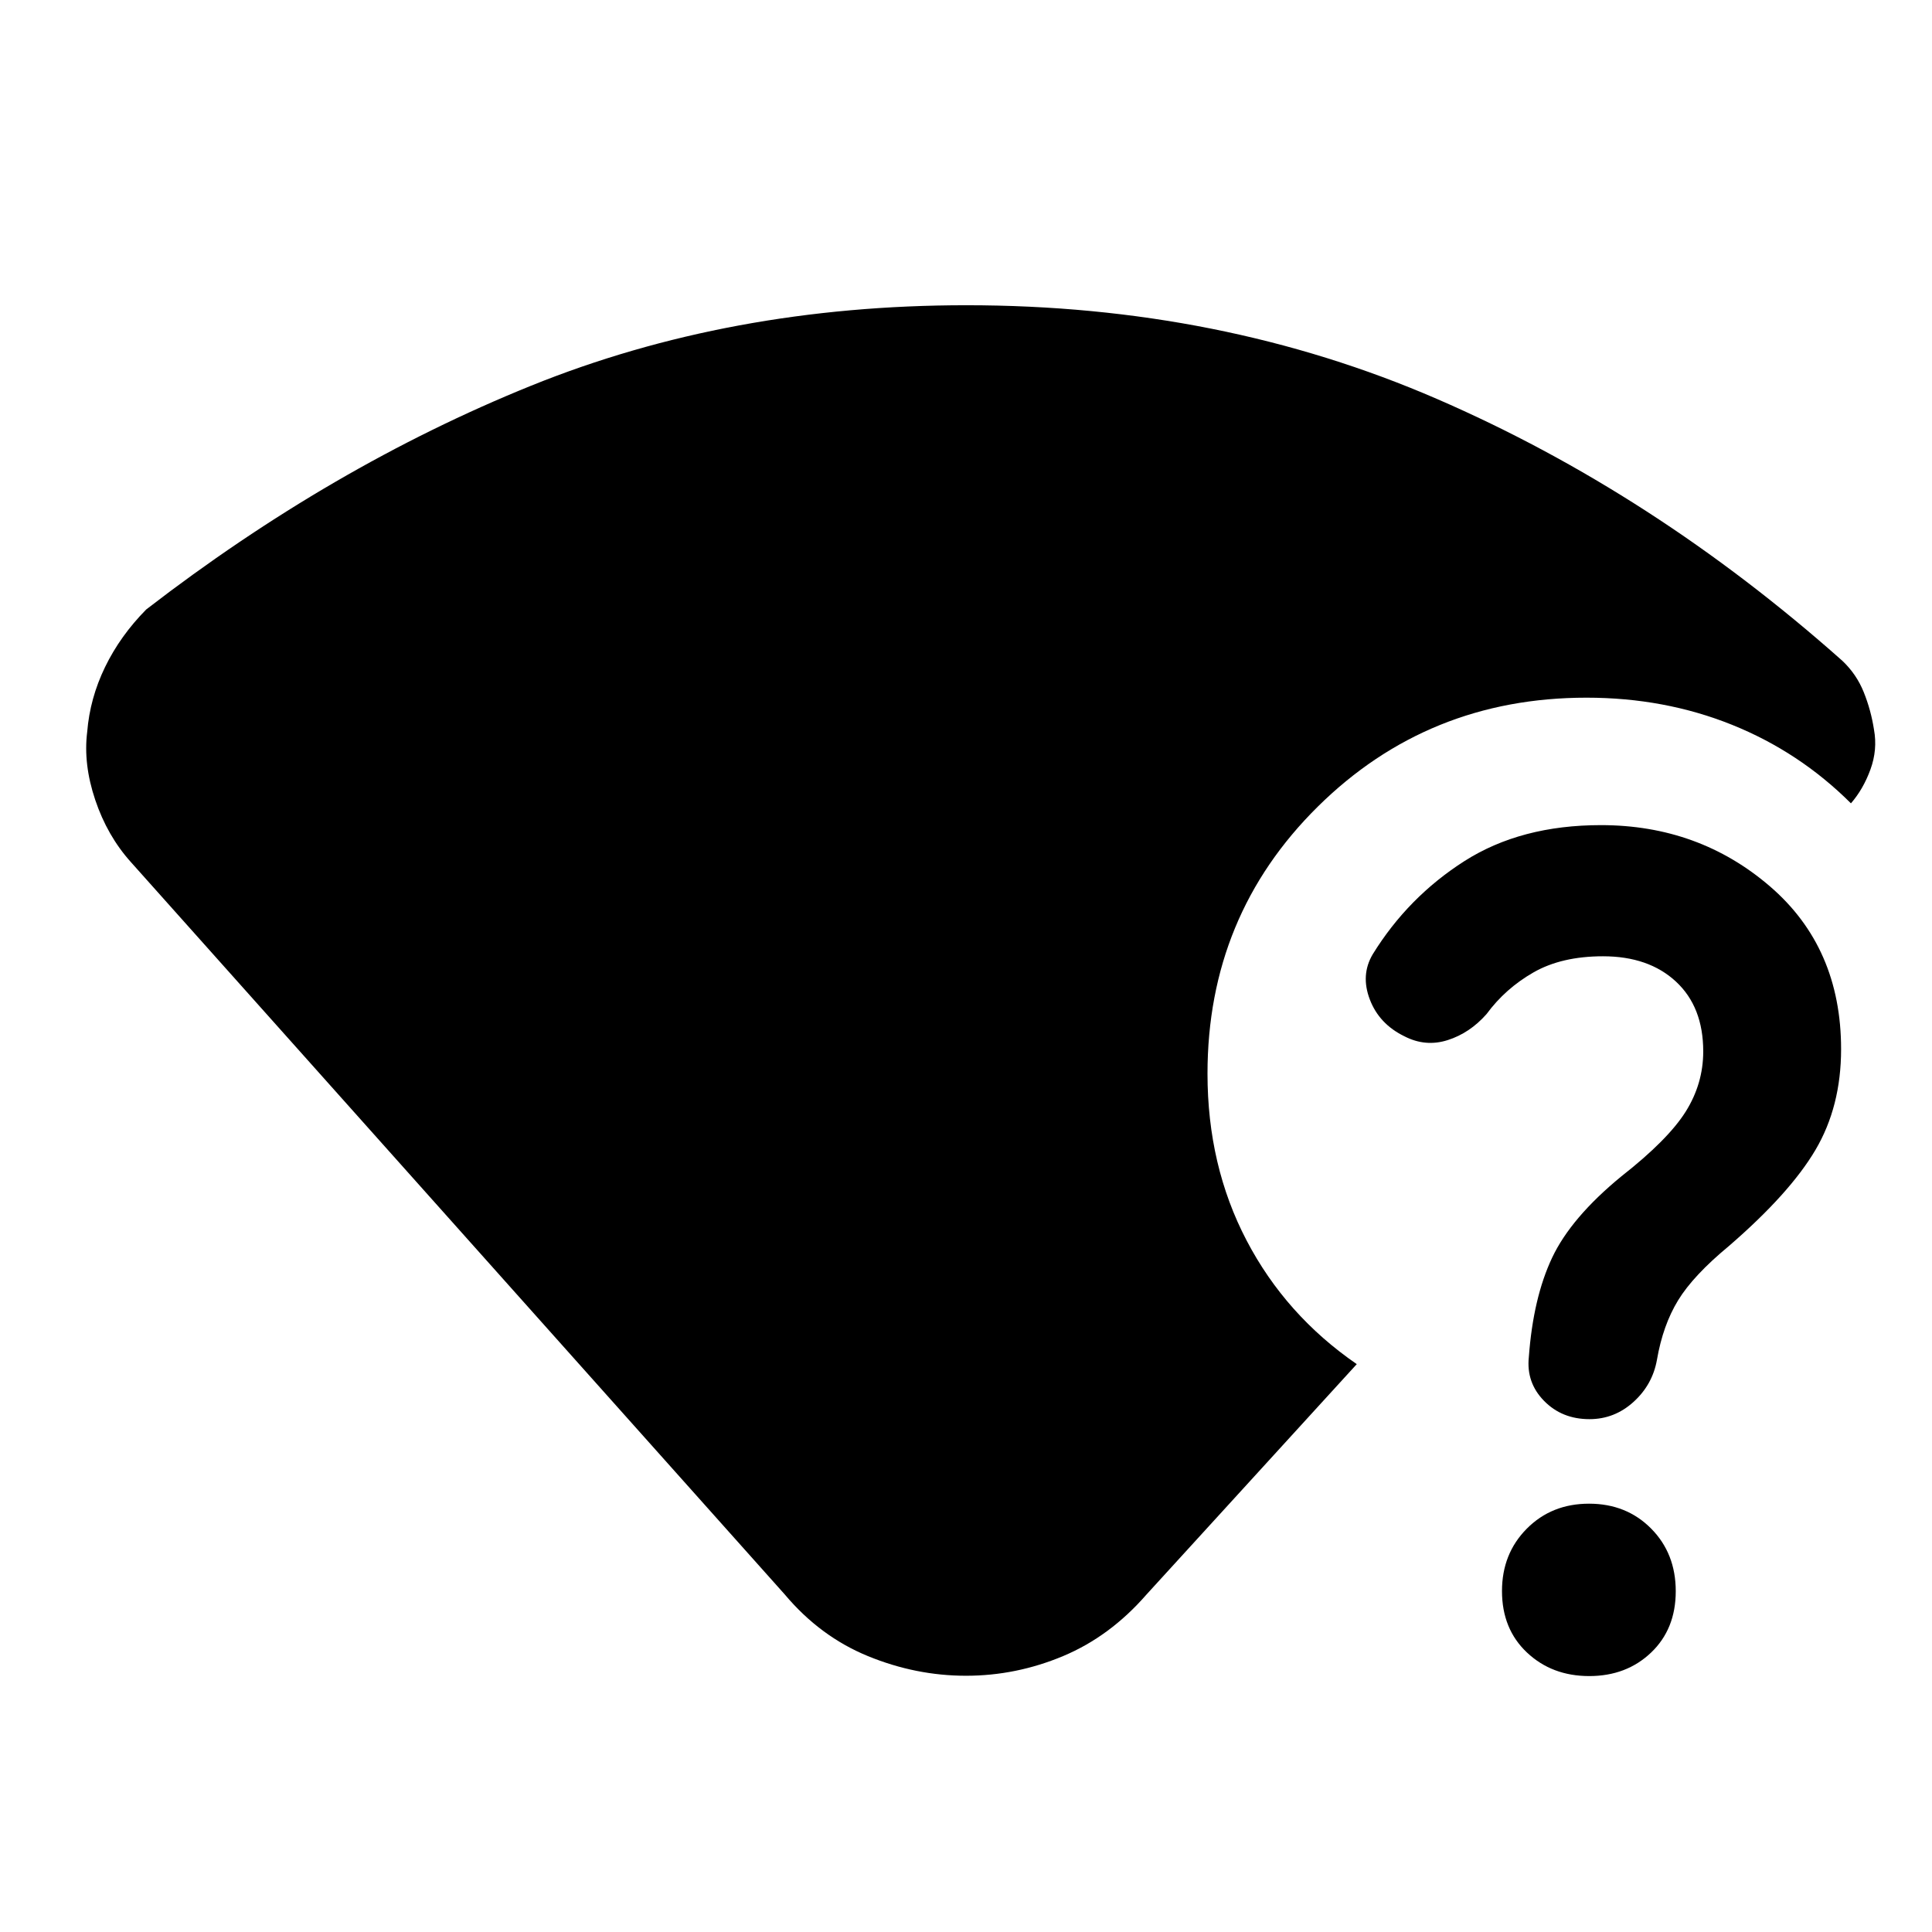 <svg xmlns="http://www.w3.org/2000/svg" height="40" viewBox="0 -960 960 960" width="40"><path d="M389.95-167.72 65-531.67q-11.67-13-17.67-30.83-6-17.83-4-33.83 1.34-16.67 8.86-32.19 7.53-15.53 20.48-28.65 92-71 191-111.08t216.52-40.08q126.45 0 233.88 46.58 107.43 46.58 201.37 130.08 7.06 6.67 10.64 15.59 3.59 8.91 5.09 18.58 1.83 10-1.75 19.83-3.59 9.84-9.7 16.84-25.67-25.6-59.16-39.05-33.48-13.45-72.23-13.45-78.73 0-133.53 54.15Q600-505.02 600-426.5q0 45.73 19.42 82.87 19.41 37.13 54.75 61.46L569.63-167.63q-18.13 20.8-41.43 30.55t-48.2 9.75q-24.9 0-48.7-9.75-23.8-9.75-41.35-30.64Zm399.72 40.55q-18.5 0-30.92-11.69-12.42-11.69-12.42-30.55 0-18.59 12.33-31.01 12.33-12.41 30.92-12.41 18.59 0 30.84 12.35t12.25 31.15q0 18.79-12.25 30.48-12.25 11.68-30.75 11.68Zm125.16-311.5q0 28.48-12.75 50.08-12.75 21.59-43.03 47.76-17.72 14.66-25.24 27-7.52 12.33-10.48 29.5-2.2 12.38-11.65 20.94t-21.88 8.56q-13.67 0-22.57-9.09-8.9-9.08-7.56-21.75 2.16-29.46 11.58-49.4 9.42-19.93 34.42-40.43 23.16-18.17 31.91-32.09 8.75-13.92 8.75-29.97 0-22.11-13.55-34.69-13.56-12.58-36.26-12.58-20.52 0-34.52 8-14 8.01-23.33 20.7-8.34 9.46-19.34 12.96t-21.5-1.91q-12.5-6.09-17.16-18.25-4.67-12.17 1.42-22.48 17.55-28.44 45.58-46.32Q755.71-550 795.5-550q48.61 0 83.97 30.42 35.36 30.41 35.36 80.91Z"/></svg>